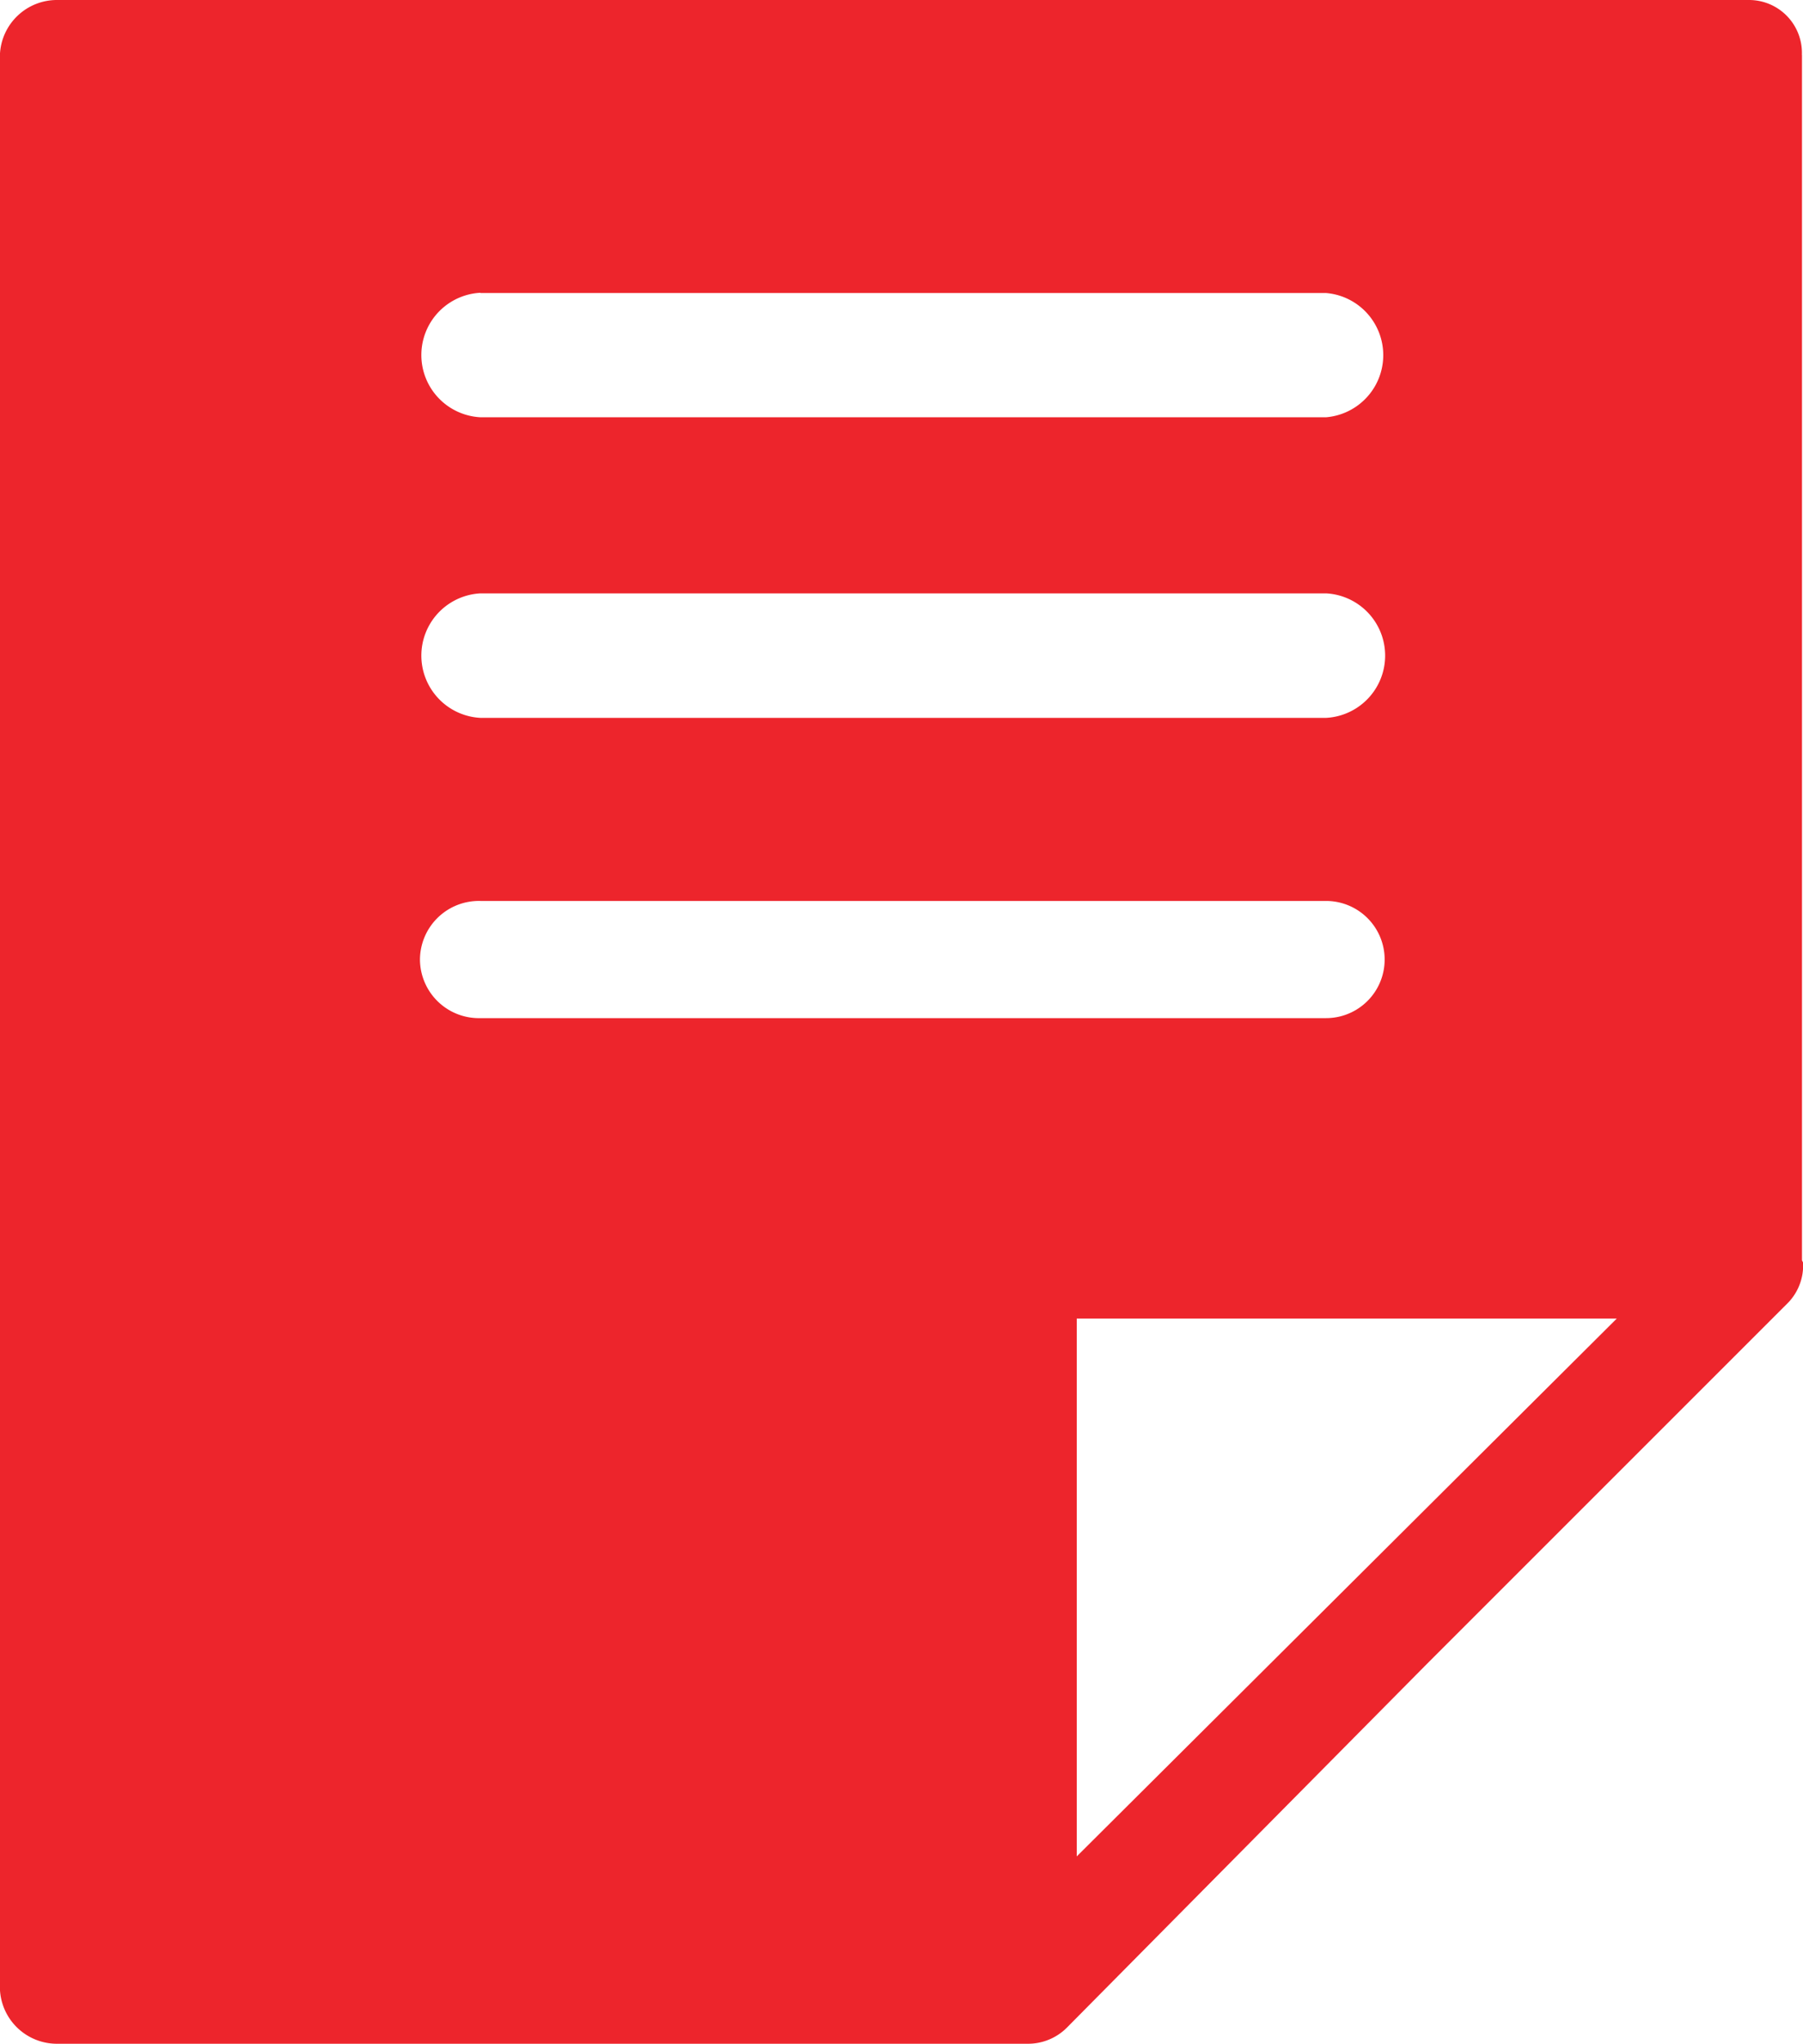 <svg xmlns="http://www.w3.org/2000/svg" width="21.174" height="24" viewBox="0 0 21.174 24">
  <path id="note-svgrepo-com" d="M37.588.645A.621.621,0,0,0,36.972,0H17.1a.67.67,0,0,0-.674.645v22.71A.67.67,0,0,0,17.1,24H28.5a.645.645,0,0,0,.458-.191l4.221-4.264,4.25-4.25a.631.631,0,0,0,.173-.464c0-.012-.013-.024-.013-.036V.645ZM35.414,15.484,29.072,21.8V15.484ZM22.069,3.441H32A.732.732,0,0,1,32,4.9H22.069a.732.732,0,0,1,0-1.462Zm0,3.527H32A.732.732,0,0,1,32,8.43H22.069a.732.732,0,0,1,0-1.462Zm-.71,4.3a.692.692,0,0,1,.71-.688H32a.688.688,0,1,1,0,1.376H22.069A.692.692,0,0,1,21.359,11.269Z" transform="translate(-16.427)" fill="#ed252c"/>
</svg>
